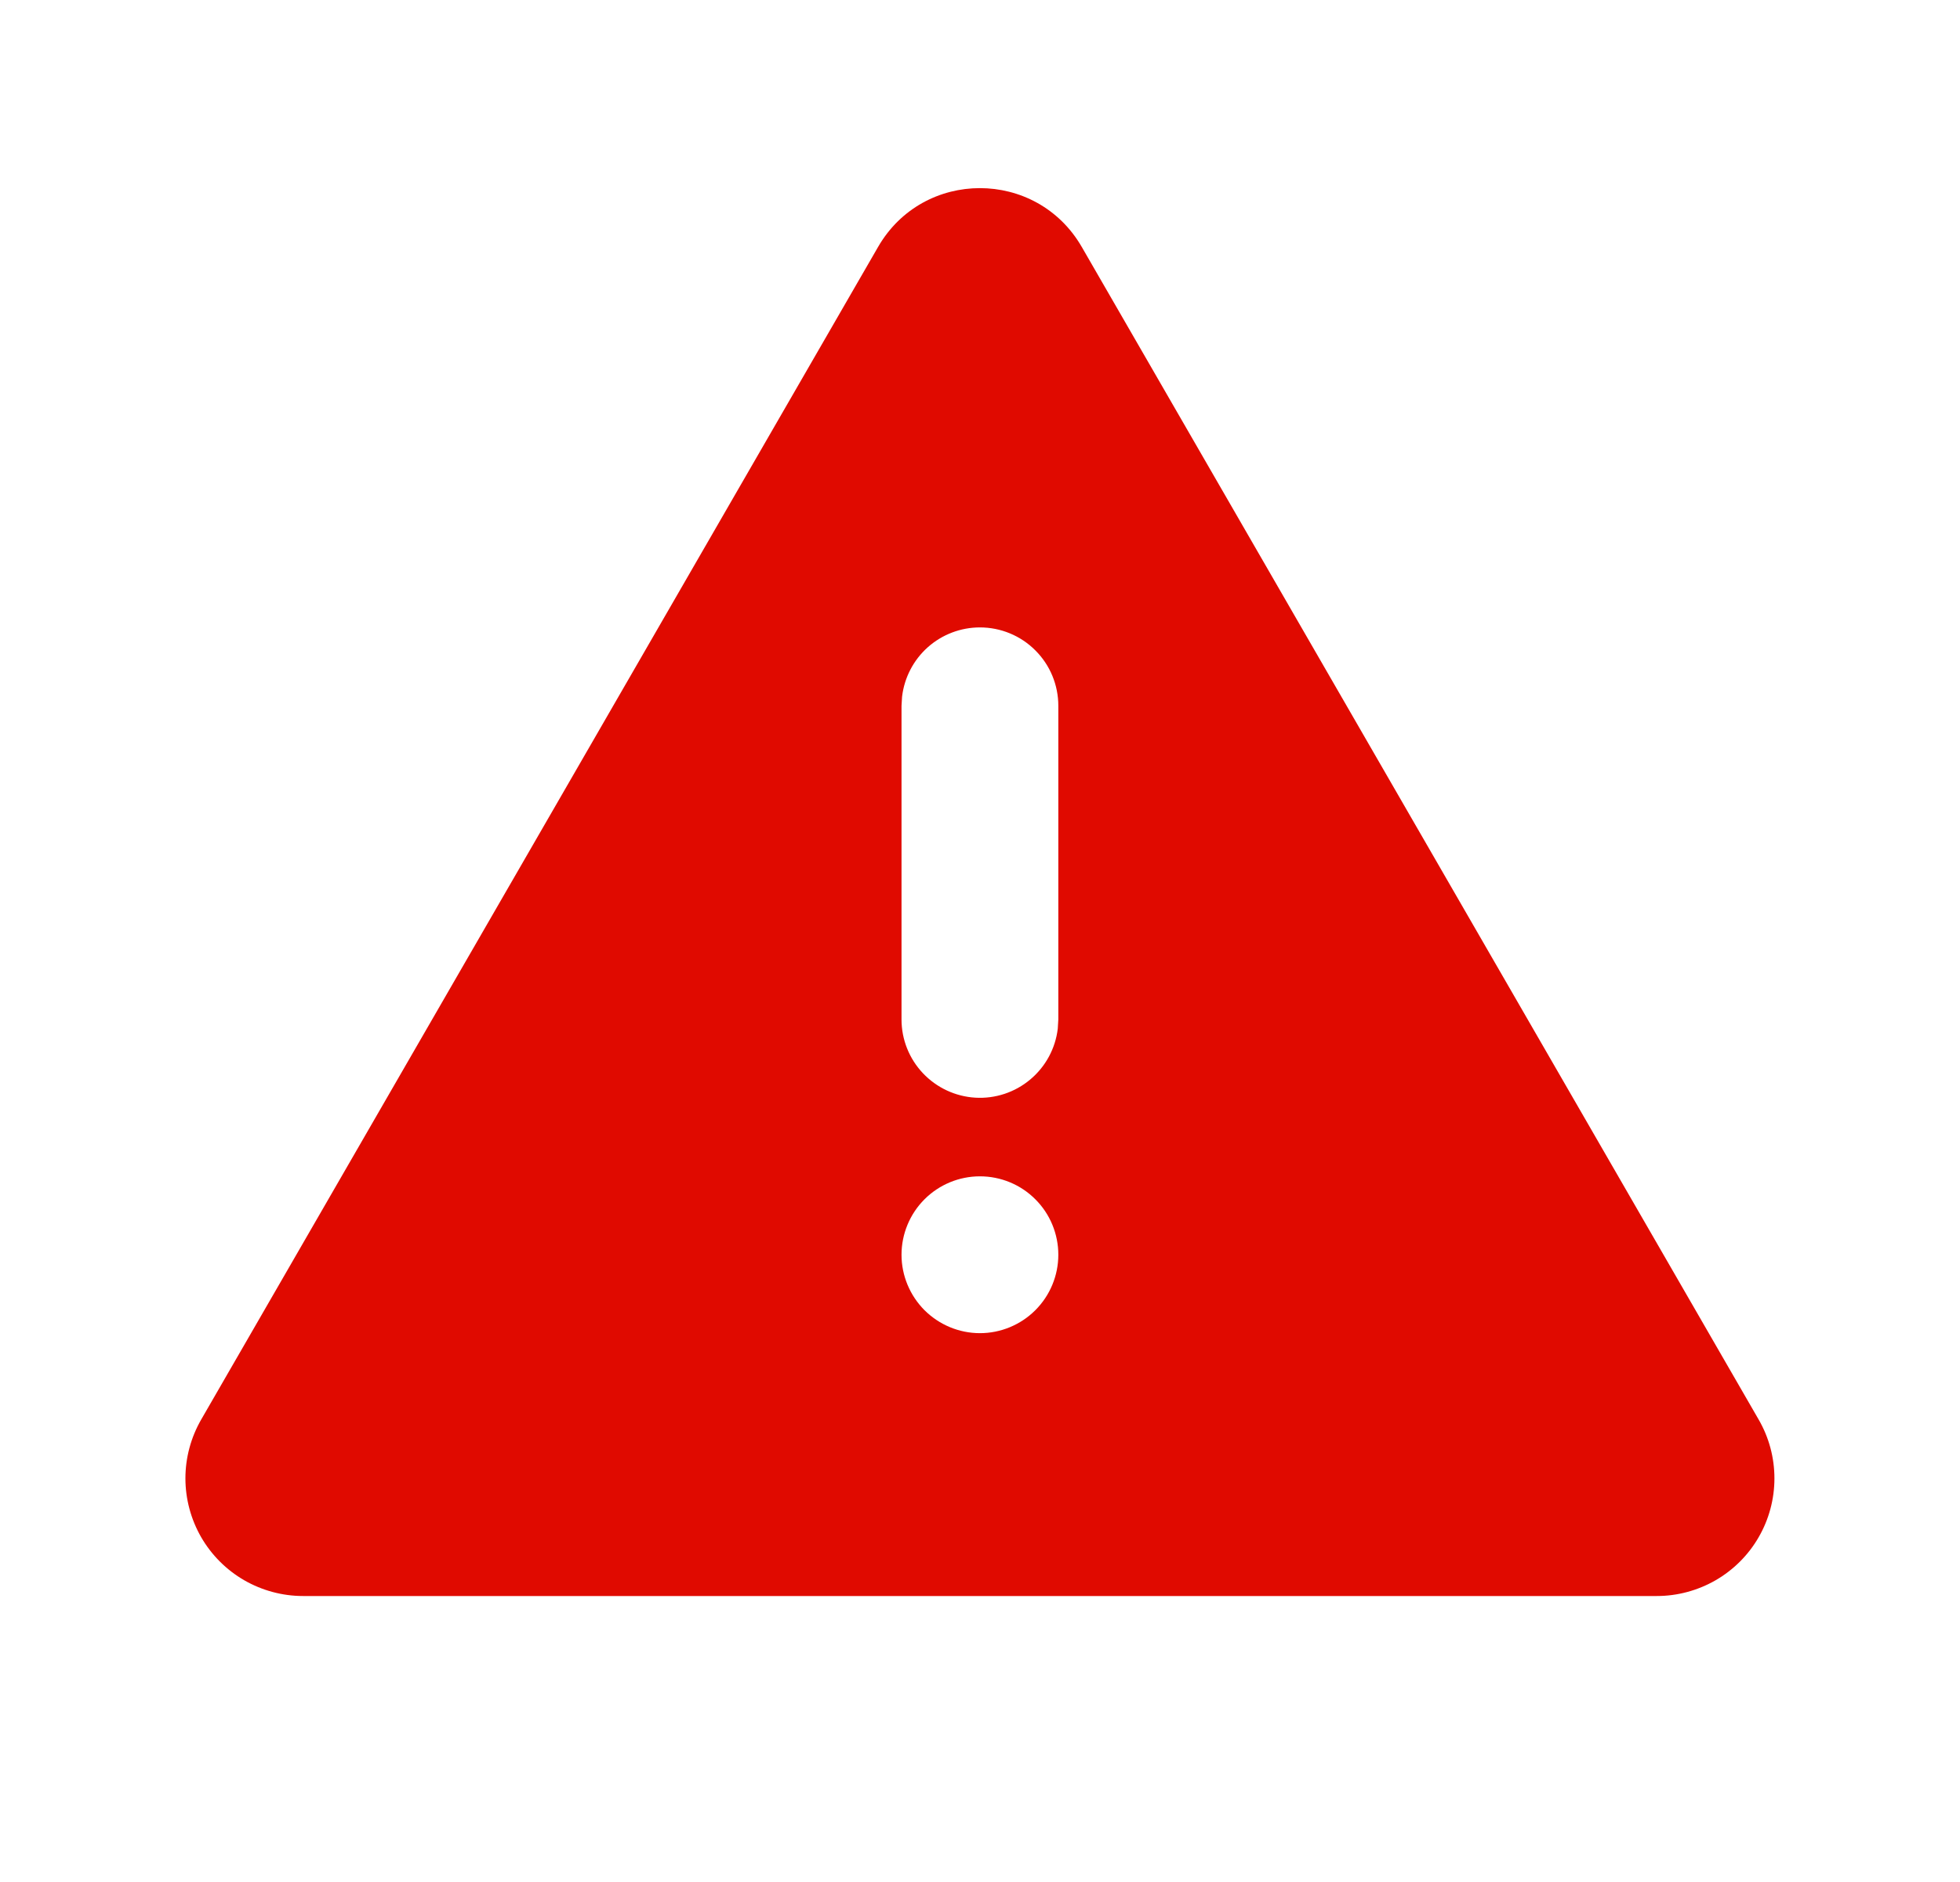 <svg width="25" height="24" viewBox="0 0 25 24" fill="none" xmlns="http://www.w3.org/2000/svg">
<path d="M13.798 3.149L22.432 18.103C22.564 18.331 22.633 18.589 22.633 18.853C22.633 19.116 22.564 19.375 22.432 19.603C22.301 19.831 22.111 20.02 21.883 20.152C21.655 20.283 21.396 20.353 21.133 20.353H3.865C3.602 20.353 3.343 20.283 3.115 20.152C2.887 20.02 2.698 19.831 2.566 19.603C2.435 19.375 2.365 19.116 2.365 18.853C2.365 18.589 2.435 18.331 2.566 18.103L11.2 3.149C11.777 2.149 13.22 2.149 13.798 3.149ZM12.499 15.001C12.234 15.001 11.98 15.106 11.792 15.294C11.605 15.481 11.499 15.736 11.499 16.001C11.499 16.266 11.605 16.52 11.792 16.708C11.98 16.895 12.234 17.001 12.499 17.001C12.764 17.001 13.019 16.895 13.206 16.708C13.394 16.52 13.499 16.266 13.499 16.001C13.499 15.736 13.394 15.481 13.206 15.294C13.019 15.106 12.764 15.001 12.499 15.001ZM12.499 8.001C12.254 8.001 12.018 8.091 11.835 8.253C11.652 8.416 11.535 8.64 11.506 8.884L11.499 9.001V13.001C11.499 13.256 11.597 13.501 11.772 13.686C11.947 13.871 12.186 13.983 12.441 13.998C12.695 14.013 12.946 13.93 13.141 13.766C13.336 13.603 13.462 13.371 13.492 13.118L13.499 13.001V9.001C13.499 8.735 13.394 8.481 13.206 8.294C13.019 8.106 12.764 8.001 12.499 8.001Z" fill="#E00A00"/>
</svg>

